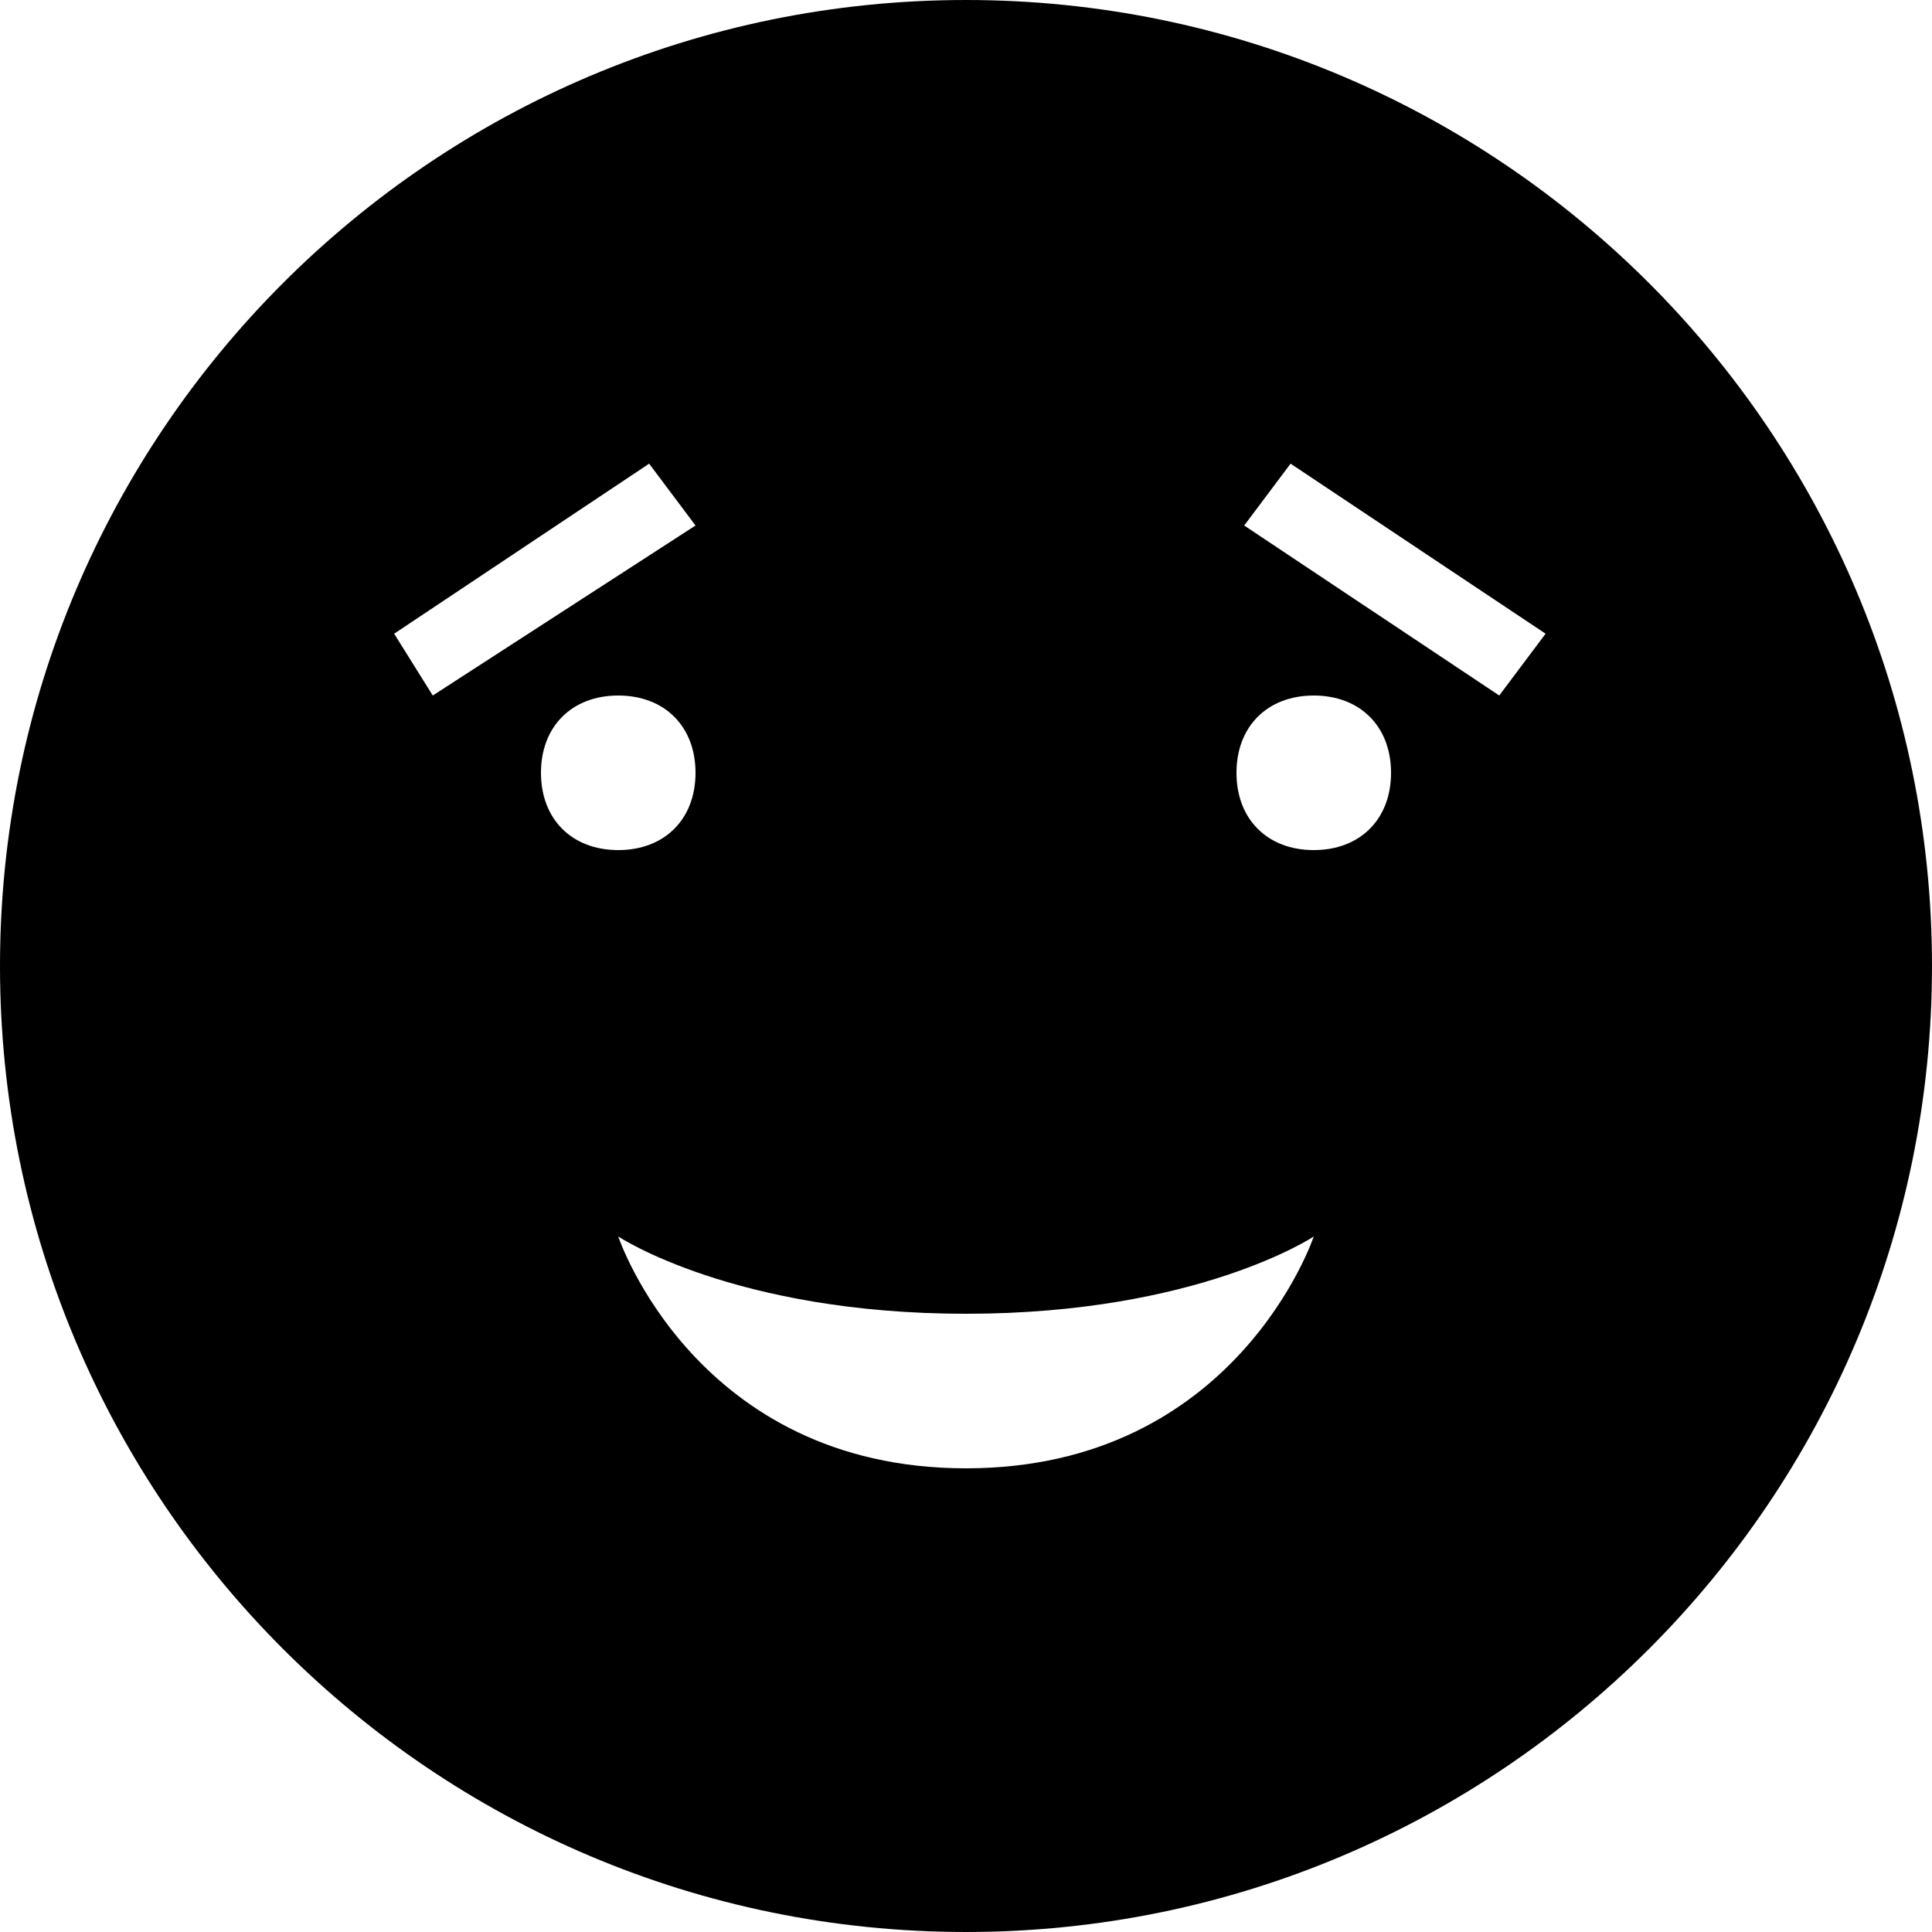 <?xml version="1.0" encoding="iso-8859-1"?>
<!-- Generator: Adobe Illustrator 16.0.0, SVG Export Plug-In . SVG Version: 6.00 Build 0)  -->
<!DOCTYPE svg PUBLIC "-//W3C//DTD SVG 1.1//EN" "http://www.w3.org/Graphics/SVG/1.1/DTD/svg11.dtd">
<svg version="1.1" id="Capa_1" xmlns="http://www.w3.org/2000/svg" xmlns:xlink="http://www.w3.org/1999/xlink" x="0px" y="0px"
	 width="478.125px" height="478.125px" viewBox="0 0 478.125 478.125" style="enable-background:new 0 0 478.125 478.125;"
	 xml:space="preserve">
<g>
	<path d="M239.062,0C107.1,0,0,107.1,0,239.062c0,131.963,107.1,239.062,239.062,239.062c131.963,0,239.062-107.1,239.062-239.062
		C478.125,107.1,371.025,0,239.062,0z M97.538,156.825l63.112-42.075l11.475,15.3L107.1,172.125L97.538,156.825z M133.875,191.25
		c0-11.475,7.65-19.125,19.125-19.125s19.125,7.65,19.125,19.125s-7.65,19.125-19.125,19.125S133.875,202.725,133.875,191.25z
		 M239.062,363.375C172.125,363.375,153,306,153,306s28.688,19.125,86.062,19.125S325.125,306,325.125,306
		S306,363.375,239.062,363.375z M325.125,210.375c-11.475,0-19.125-7.65-19.125-19.125s7.65-19.125,19.125-19.125
		s19.125,7.65,19.125,19.125S336.6,210.375,325.125,210.375z M371.025,172.125l-63.113-42.075l11.476-15.3l63.112,42.075
		L371.025,172.125z"/>
</g>
<g>
</g>
<g>
</g>
<g>
</g>
<g>
</g>
<g>
</g>
<g>
</g>
<g>
</g>
<g>
</g>
<g>
</g>
<g>
</g>
<g>
</g>
<g>
</g>
<g>
</g>
<g>
</g>
<g>
</g>
</svg>
